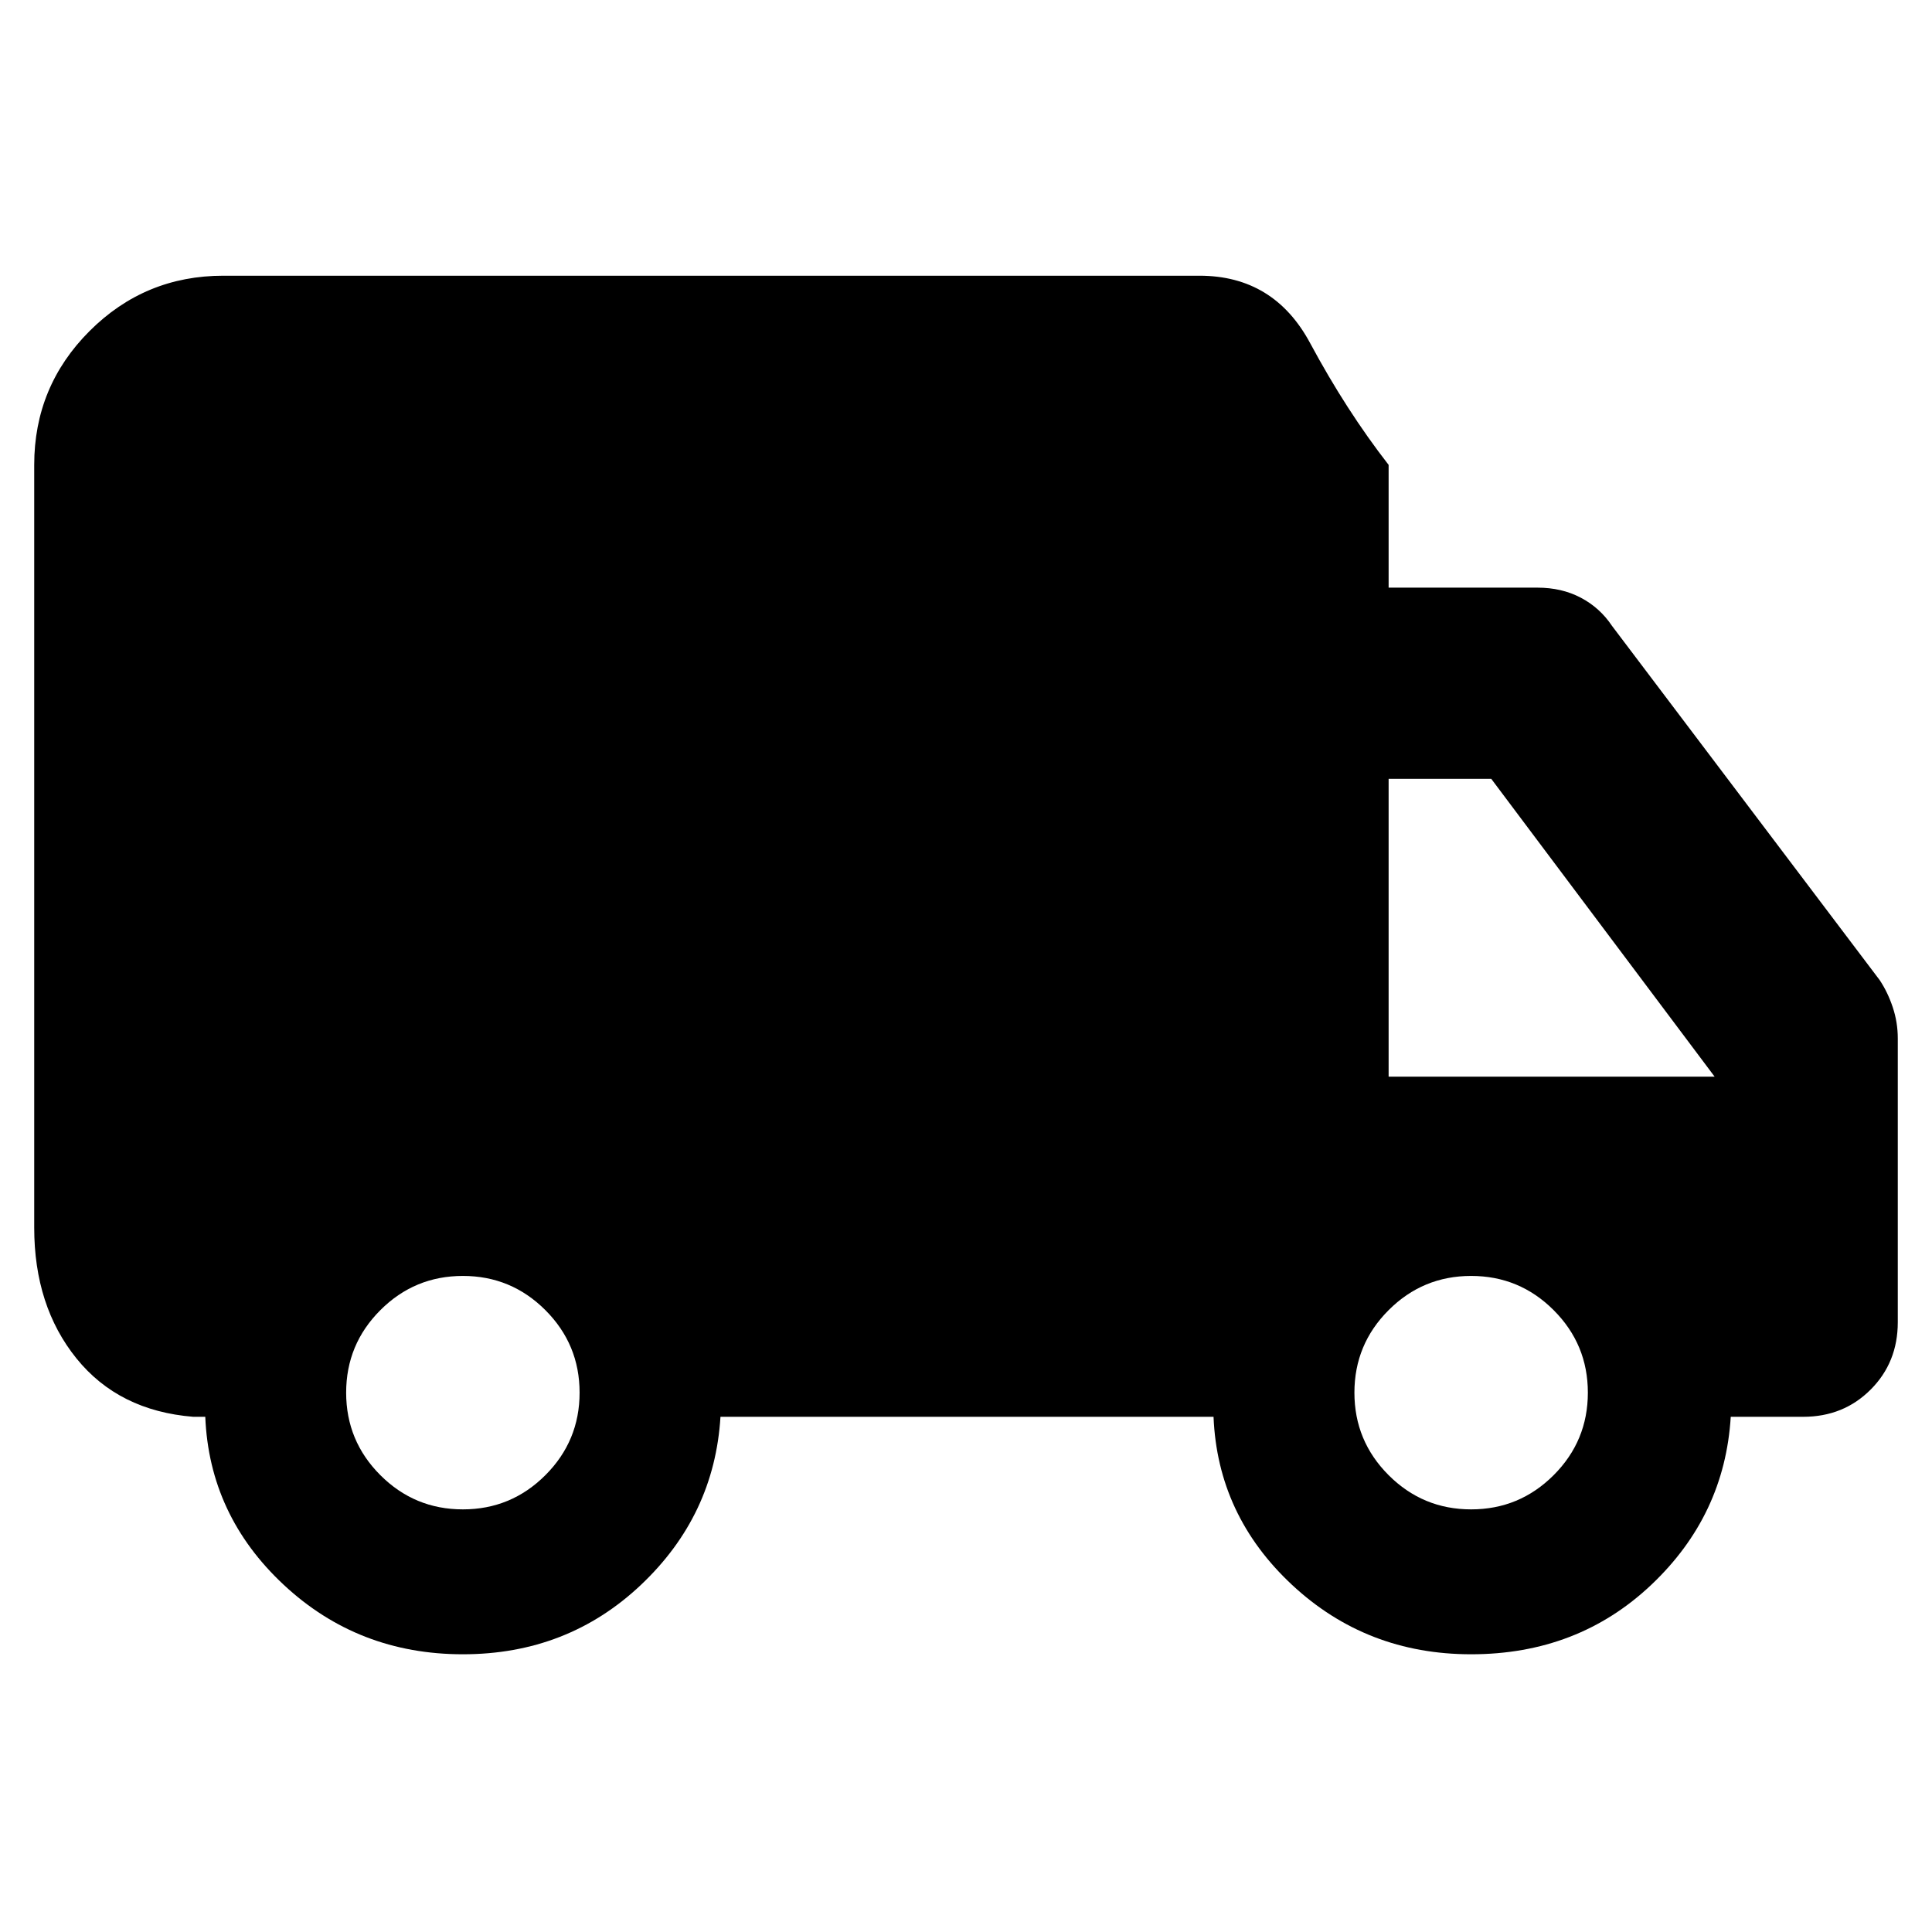<svg xmlns="http://www.w3.org/2000/svg" width="48" height="48"><path d="M11.5 41.1q-2.6 0-4.45-1.725T5.1 35.2h-.3q-1.85-.15-2.9-1.45Q.85 32.45.85 30.5V11.55q0-1.95 1.375-3.325Q3.6 6.85 5.55 6.85H29.8q1.85 0 2.75 1.675.9 1.675 1.95 3.025v3.05h3.7q.6 0 1.075.25t.775.7l6.65 8.8q.2.3.325.675.125.375.125.775v7.05q0 1-.675 1.675T44.8 35.2H43q-.15 2.45-1.975 4.175Q39.2 41.1 36.55 41.1q-2.6 0-4.45-1.725T30.15 35.2H17.9q-.15 2.45-1.975 4.175Q14.1 41.1 11.5 41.1zm0-3.6q1.2 0 2.05-.85.85-.85.85-2.05 0-1.2-.85-2.05-.85-.85-2.05-.85-1.2 0-2.05.85-.85.85-.85 2.05 0 1.2.85 2.05.85.85 2.05.85zm25.05 0q1.2 0 2.05-.85.85-.85.85-2.05 0-1.2-.85-2.05-.85-.85-2.05-.85-1.2 0-2.05.85-.85.85-.85 2.05 0 1.2.85 2.05.85.85 2.05.85zM34.5 26.75h8.1l-5.55-7.4H34.5z"/></svg>